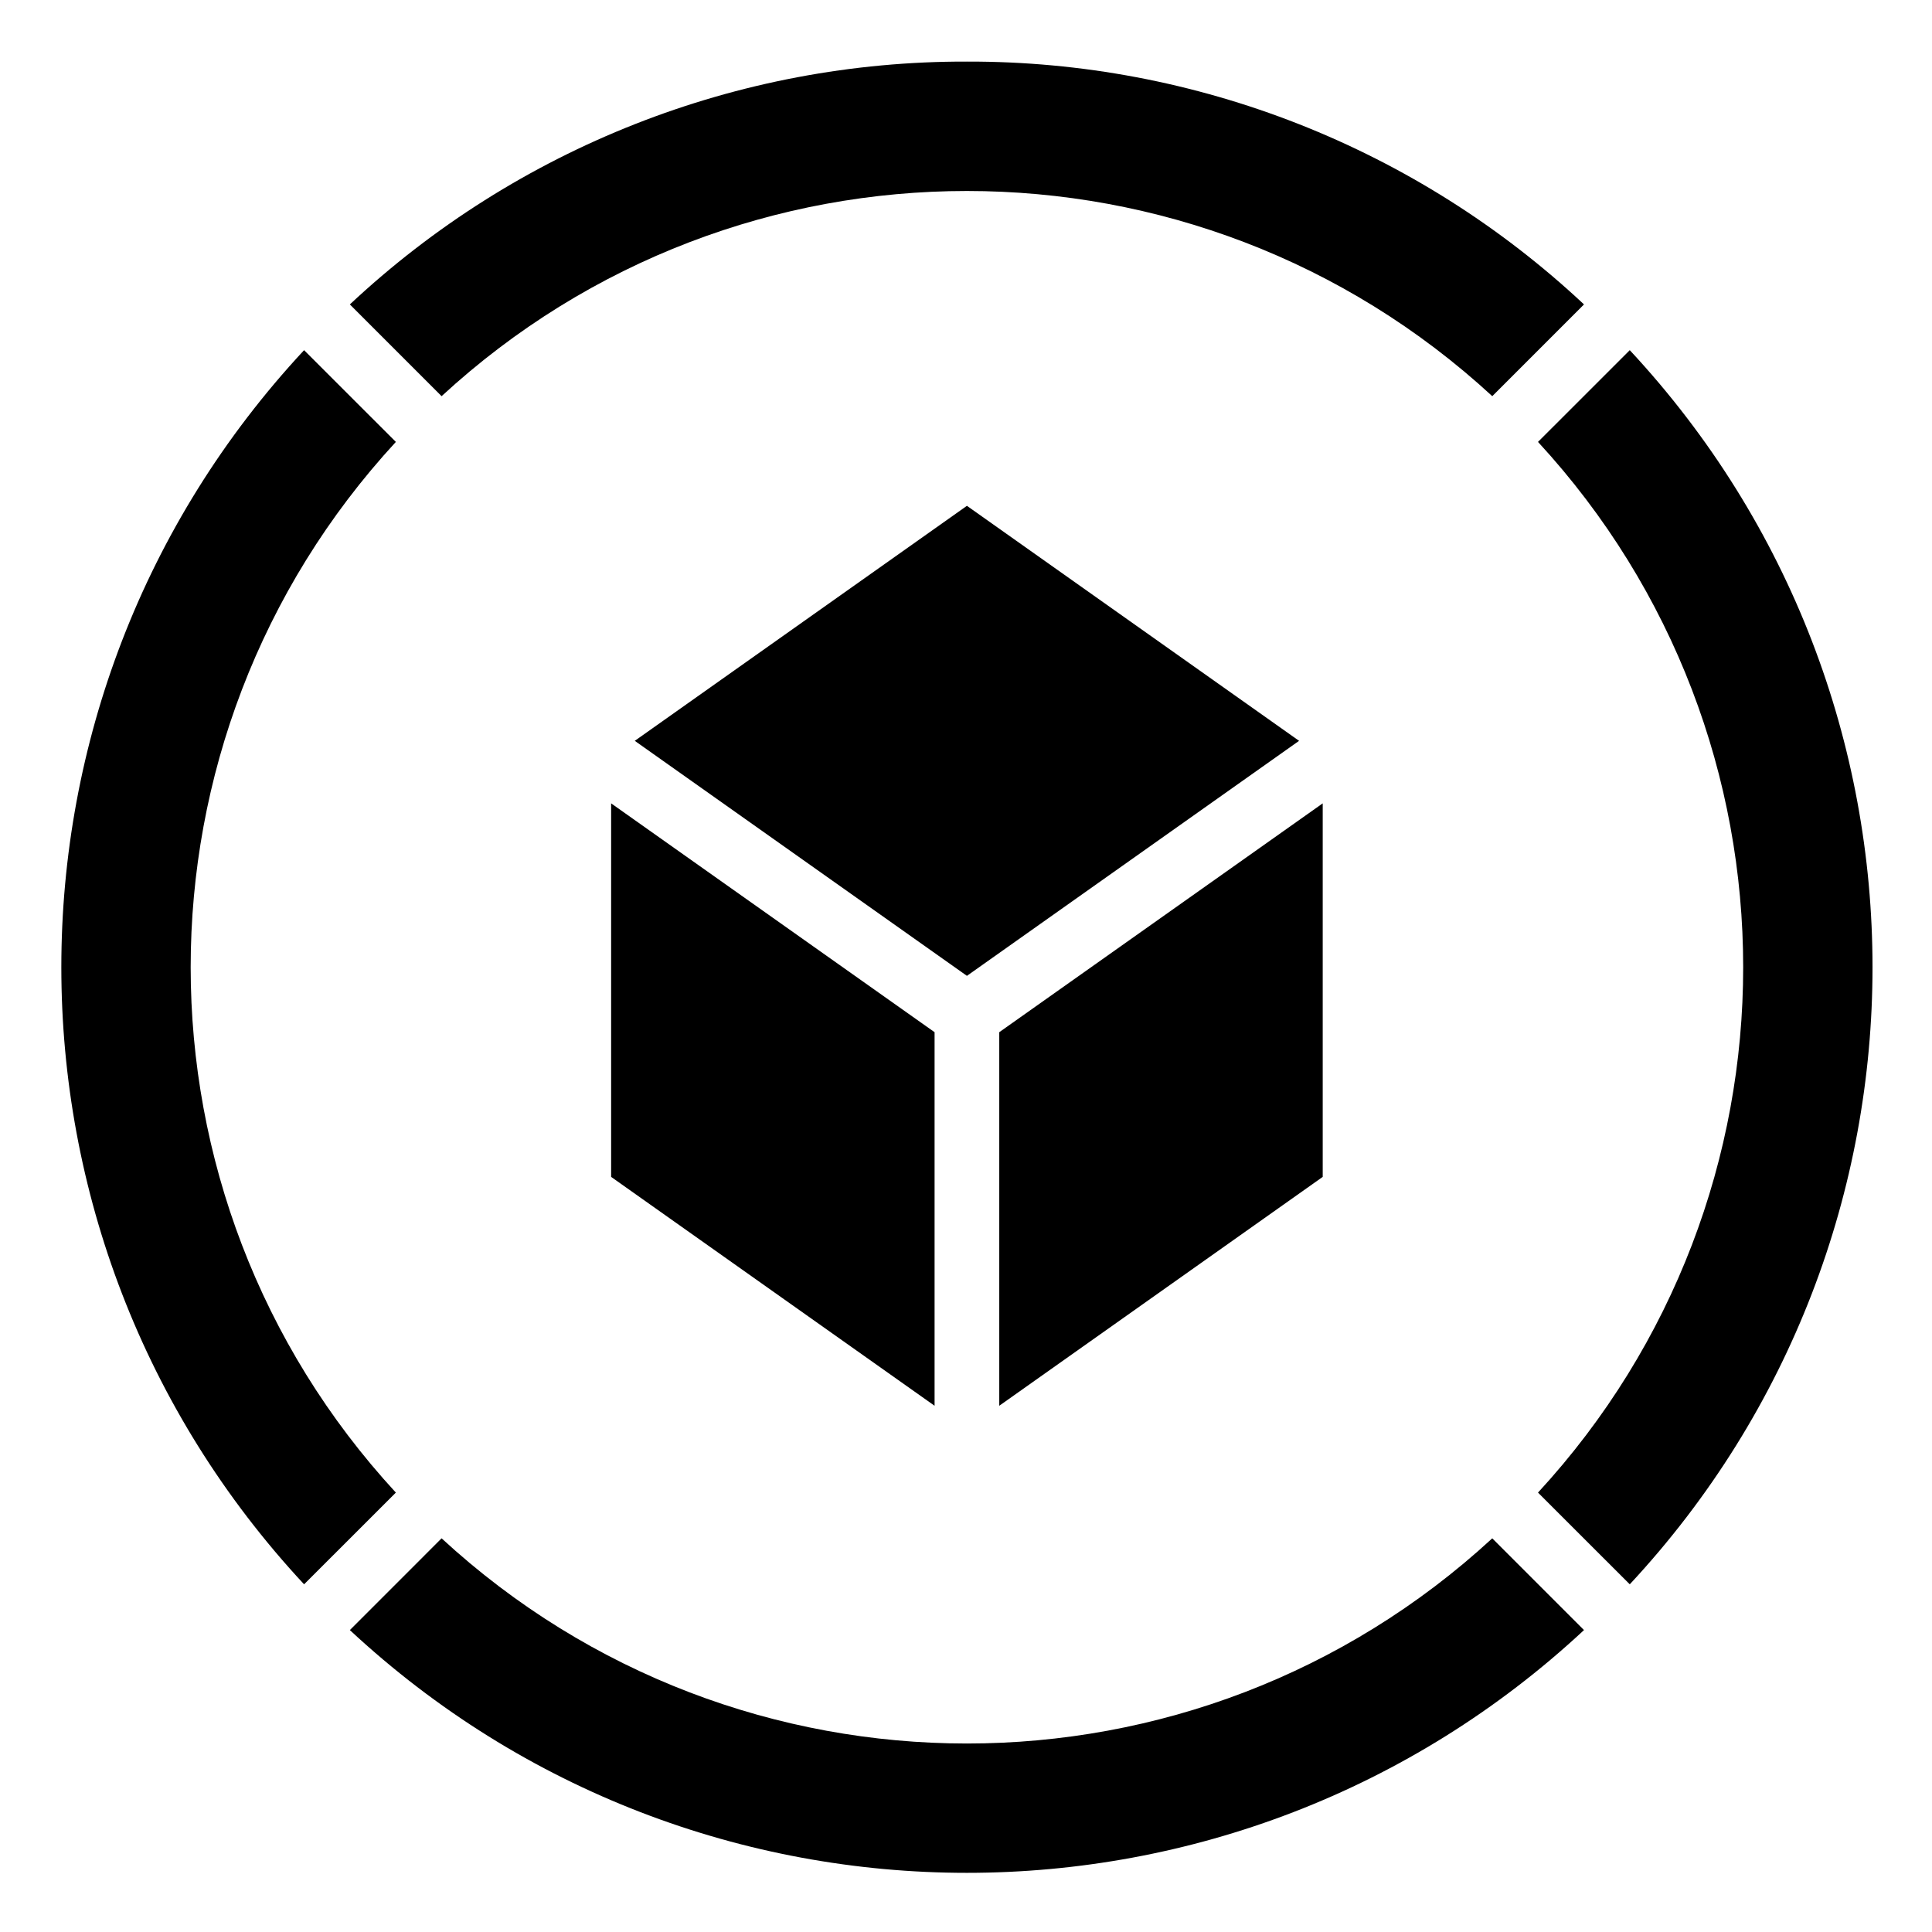 <svg height="596pt" viewBox="-19 -19 596 596.003" width="596pt" xmlns="http://www.w3.org/2000/svg"><path d="m279.285 0c-70.68-.195-138.766 26.598-190.359 74.91l28.297 28.305c91.559-84.398 232.566-84.398 324.125 0l28.297-28.305c-51.594-48.312-119.68-75.105-190.359-74.91zm0 0"/><path d="m74.805 469.746 28.312-28.297c-84.398-91.562-84.398-232.57 0-324.125l-28.312-28.301c-99.848 107.266-99.848 273.453 0 380.723zm0 0"/><path d="m483.766 89.023-28.309 28.301c84.395 91.555 84.395 232.562 0 324.125l28.309 28.297c99.848-107.27 99.848-273.457 0-380.723zm0 0"/><path d="m469.645 483.863-28.297-28.305c-91.559 84.398-232.566 84.398-324.125 0l-28.297 28.305c107.266 99.852 273.453 99.852 380.719 0zm0 0"/><path d="m169.527 344.059 99.781 70.605v-115.242l-99.781-70.594zm0 0"/><path d="m381.75 209.539-102.465-72.5-102.465 72.5 102.465 72.5zm0 0"/><path d="m389.043 228.828-99.781 70.594v115.242l99.781-70.605zm0 0"/></svg>